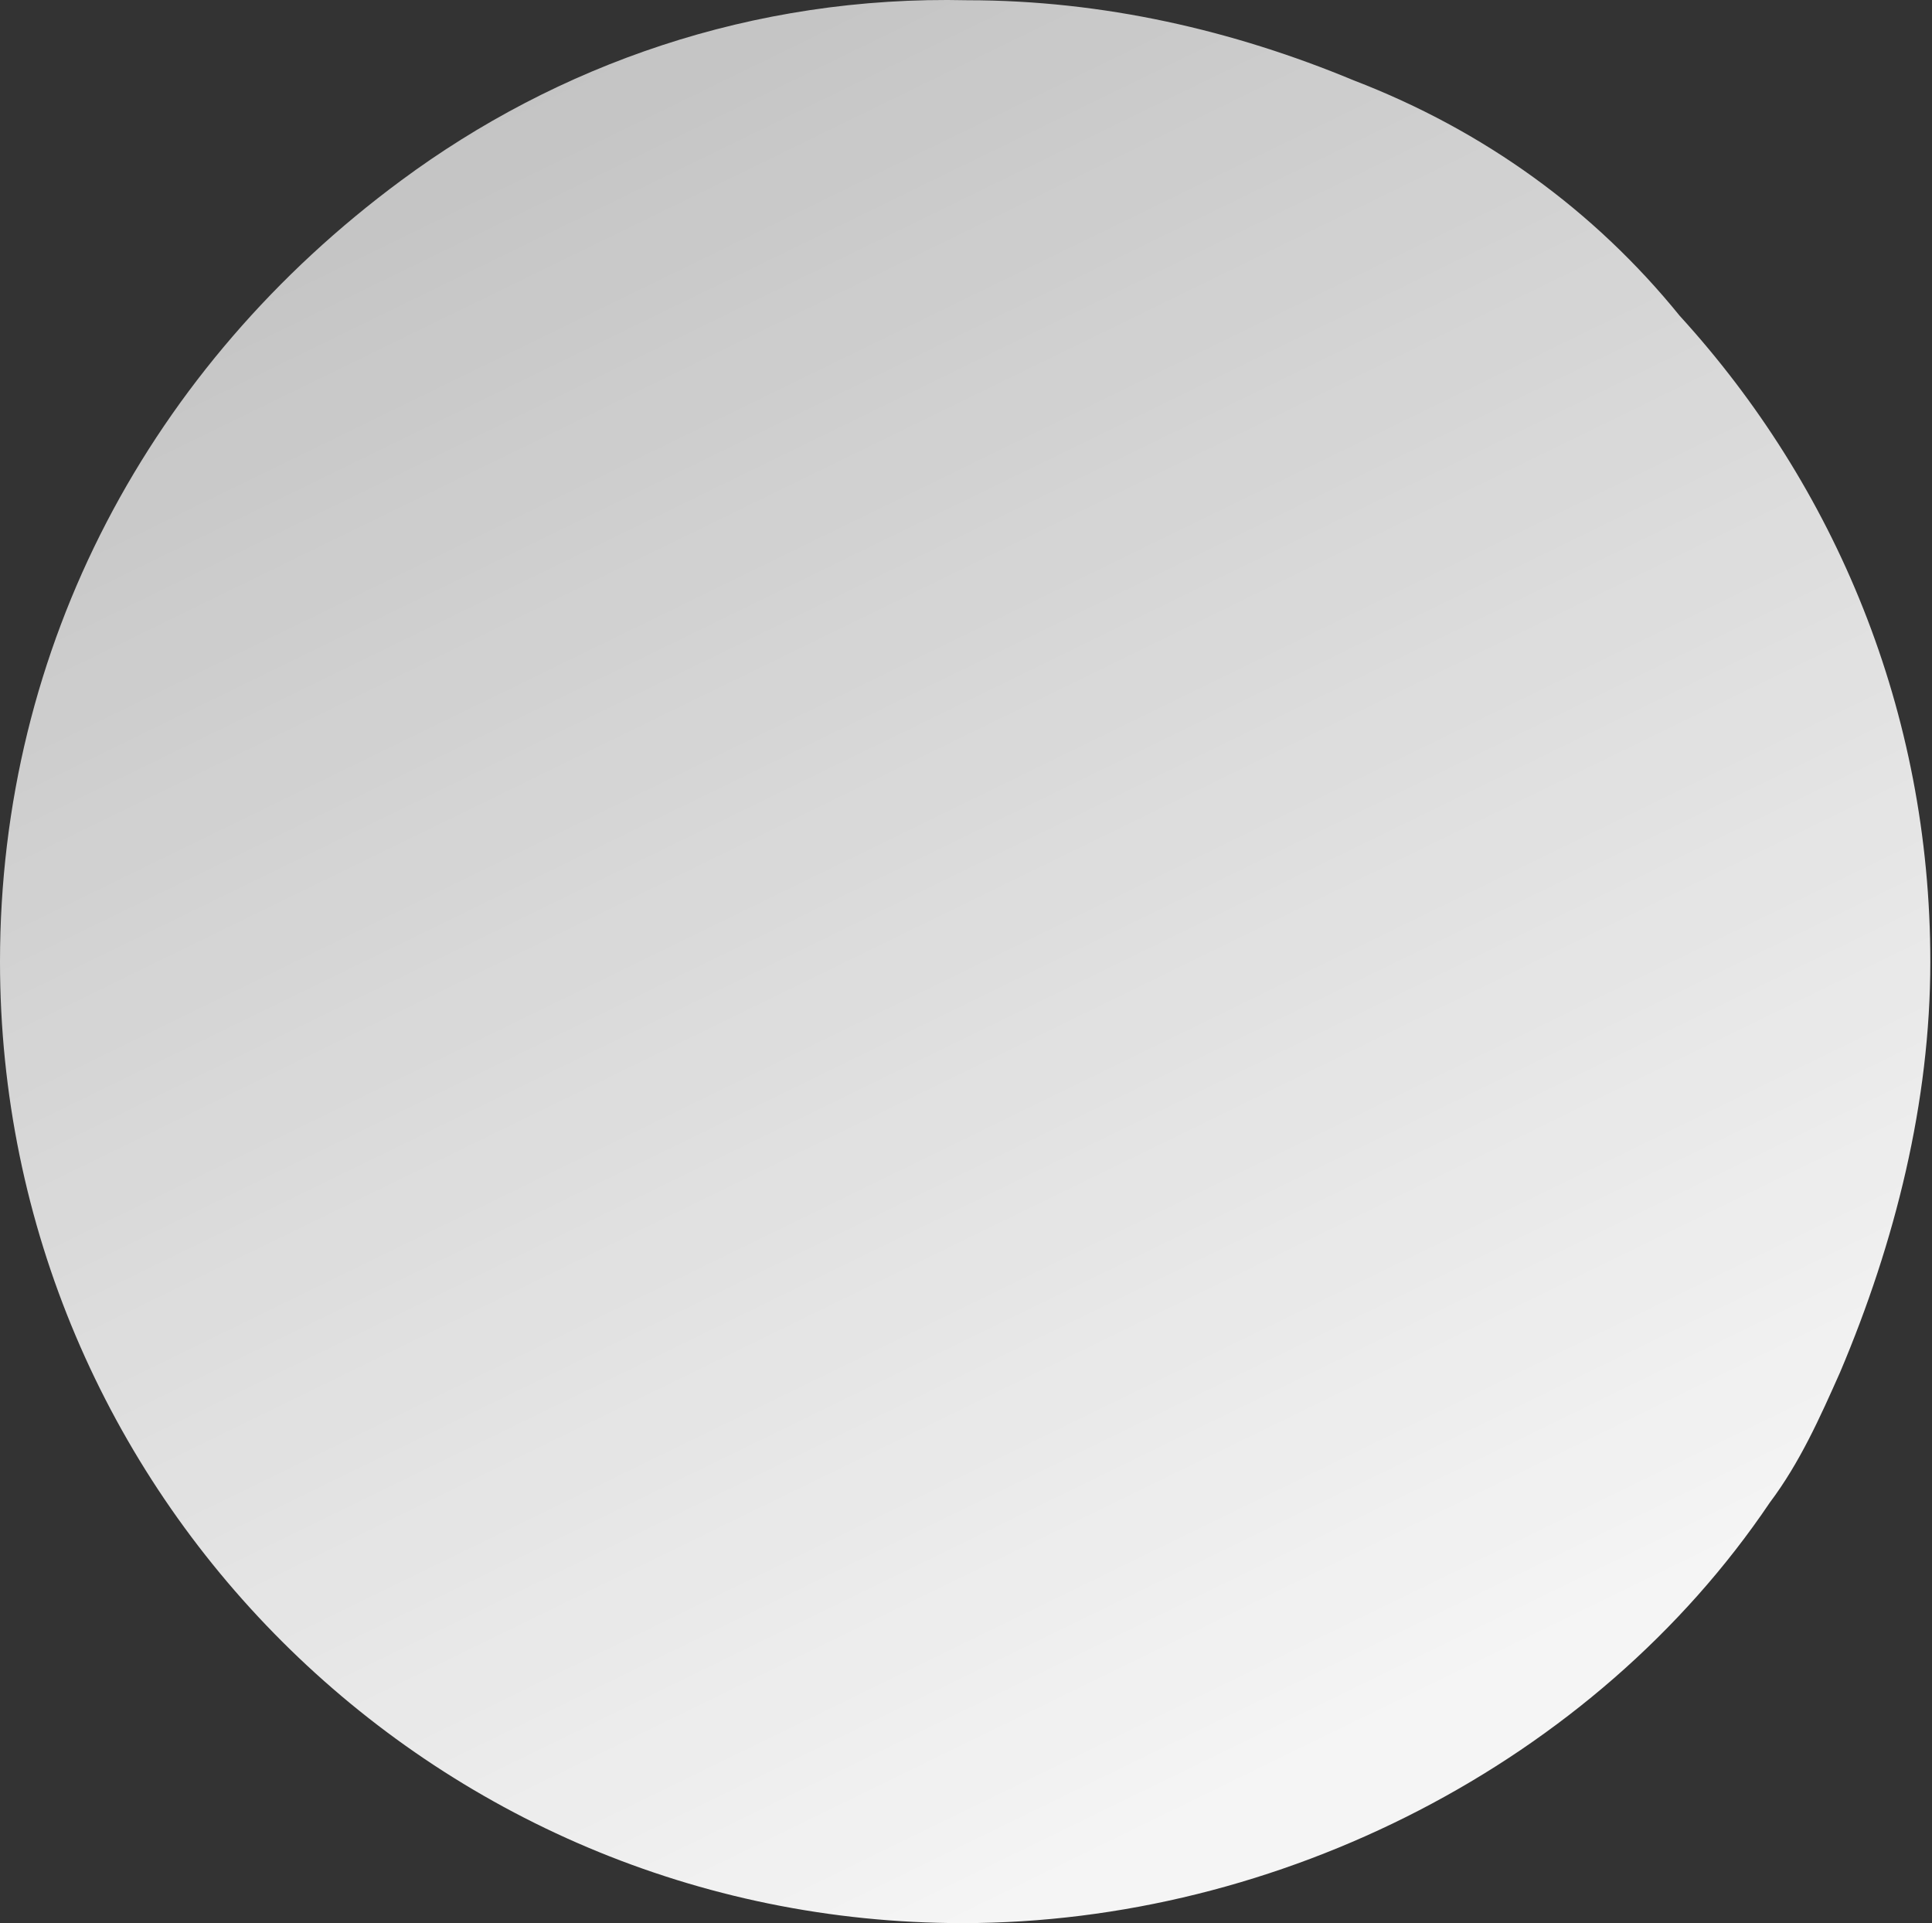 <svg width="211" height="210" viewBox="0 0 211 210" fill="none" xmlns="http://www.w3.org/2000/svg">
<rect x="0" y="0" width="211" height="210" fill="#333333" stroke="none"/>
<path d="M193.294 164.068C196.58 159.694 198.77 154.773 200.96 149.852C206.984 135.635 210.817 120.324 210.817 105.014C210.817 77.674 200.413 53.067 183.438 34.476C174.129 22.993 162.082 14.244 147.845 8.776C134.704 3.308 120.467 0.027 105.682 0.027C82.136 -0.519 60.781 7.136 43.806 19.712C16.427 39.944 0 70.565 0 105.014C0 162.975 47.092 210 105.135 210C139.632 210 174.129 192.502 193.294 164.068Z" fill="url(#paint0_linear_106_4444)"/>
<defs>
<linearGradient id="paint0_linear_106_4444" x1="152.257" y1="188.611" x2="60.115" y2="-0.283" gradientUnits="userSpaceOnUse">
<stop stop-color="white" stop-opacity="0.95"/>
<stop offset="1" stop-color="white" stop-opacity="0.7"/>
</linearGradient>
</defs>
</svg>
